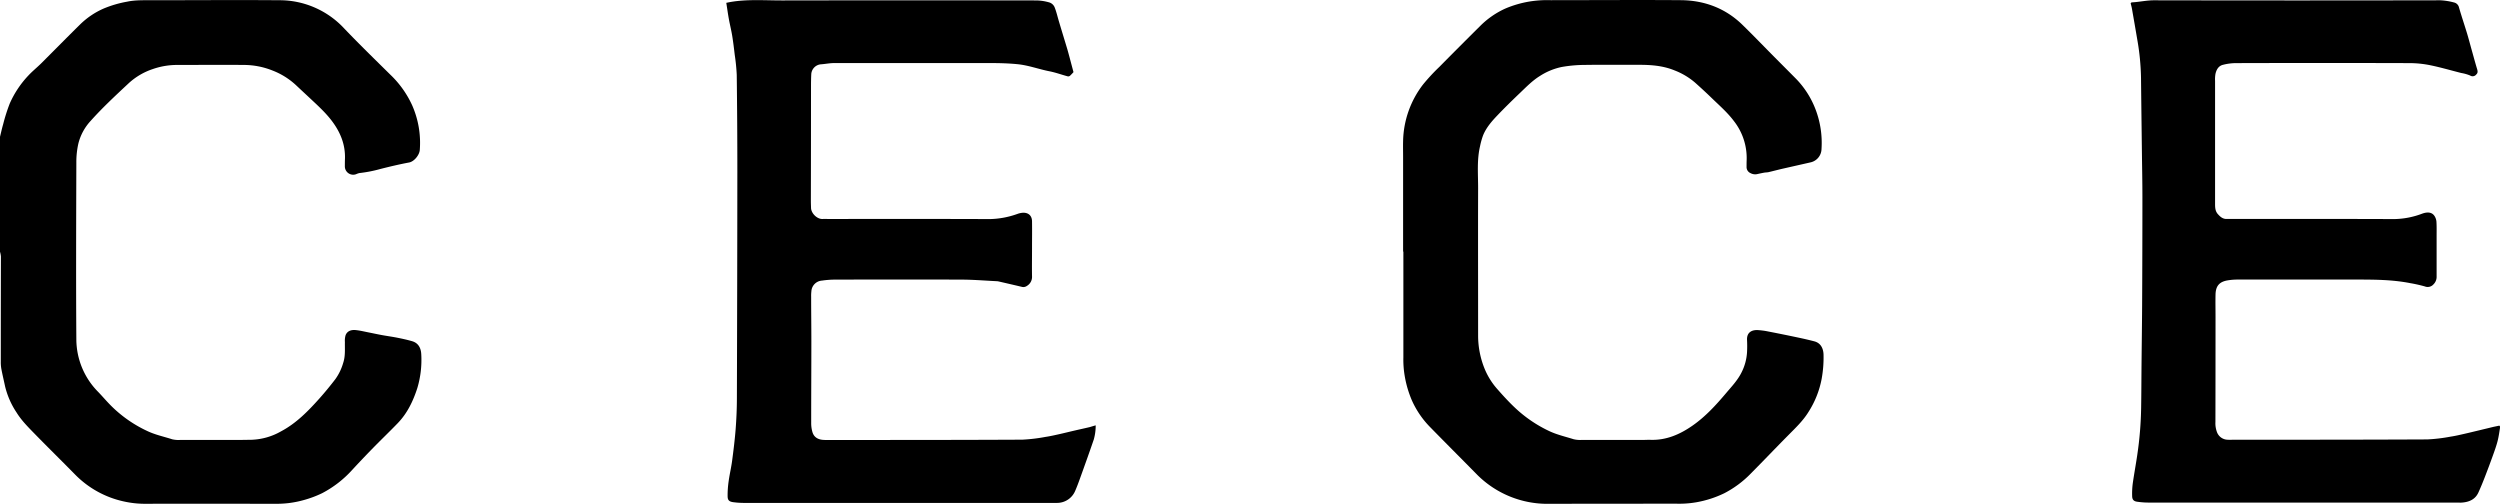 <svg id="Capa_1" data-name="Capa 1" xmlns="http://www.w3.org/2000/svg" viewBox="0 0 1199.77 241.79"><path d="M-584.16-39.38c.5-2,.92-4,1.51-6a84.88,84.88,0,0,1,3.18-10,47.37,47.37,0,0,1,8.9-13.38c1.86-2,4-3.74,6-5.68,6.35-6.33,12.63-12.73,19-19A37.7,37.7,0,0,1-534.25-101a53.53,53.53,0,0,1,11.17-3.24c3.83-.8,7.61-.67,11.42-.68,20.39,0,40.79-.17,61.18,0A42.34,42.34,0,0,1-419-91.4c7.24,7.58,14.77,14.9,22.23,22.27a47.55,47.55,0,0,1,10.4,14.61,44.66,44.66,0,0,1,3.67,21.46c-.17,2.41-2.69,5.54-5.08,6-4.6.86-9.16,1.94-13.7,3.09a63.69,63.69,0,0,1-10.23,2,8.76,8.76,0,0,0-1.56.54,4,4,0,0,1-5.39-3.83c0-1.27,0-2.55.06-3.83.14-6.38-2-11.93-5.69-17.08-3-4.19-6.71-7.59-10.41-11.06-2.49-2.34-5-4.64-7.49-7a35.05,35.05,0,0,0-11.3-7A37.07,37.07,0,0,0-467-73.86c-10.64-.1-21.28,0-31.91,0a35.51,35.51,0,0,0-12,2,32.09,32.09,0,0,0-11.32,6.62c-6.32,5.91-12.68,11.79-18.46,18.26a24.94,24.94,0,0,0-5.83,10.7,40,40,0,0,0-1,9.26c-.08,28.3-.2,56.61,0,84.91A36,36,0,0,0-537,83.1c2.25,2.34,4.33,4.84,6.66,7.1A61,61,0,0,0-513.09,102c3.74,1.71,7.69,2.53,11.54,3.78a13.26,13.26,0,0,0,4.05.31c9.51,0,19,0,28.54,0,1.84,0,3.68-.05,5.52-.07a30.5,30.5,0,0,0,14.07-4c7.42-3.92,13.12-9.79,18.6-15.93,2.63-2.95,5.12-6,7.55-9.16a25.34,25.34,0,0,0,3.78-7.87c1.09-3.3.73-6.62.8-9.95a9.44,9.44,0,0,1,.34-3.3c.83-2.07,2.77-2.62,4.76-2.44,2.21.21,4.39.77,6.58,1.19,2,.4,4.06.85,6.1,1.22,2.43.45,4.89.77,7.31,1.25s4.81,1,7.16,1.68c3.11.91,4.28,3.41,4.4,6.36a47.19,47.19,0,0,1-1.88,16.1c-2,6.21-4.79,12.09-9.39,16.86-3.86,4-7.87,7.84-11.76,11.81-3.39,3.46-6.75,7-10,10.51a51.72,51.72,0,0,1-14.52,11.29,50.69,50.69,0,0,1-8.76,3.29A47.55,47.55,0,0,1-452,136.74c-20.63,0-41.27-.07-61.9,0a46.77,46.77,0,0,1-10.92-1.14,46.6,46.6,0,0,1-23.1-12.69c-6.51-6.64-13.17-13.16-19.67-19.82-3.09-3.17-6.24-6.31-8.6-10.12a39.1,39.1,0,0,1-5.53-12.57c-.59-2.79-1.26-5.57-1.79-8.37a18.65,18.65,0,0,1-.27-3.58q0-25.18.06-50.37a12.43,12.43,0,0,0-.44-2.3Z" transform="translate(584.16 105.03)"/><path d="M-58.33,99.1a24.54,24.54,0,0,1-.9,6.75c-2.13,6.22-4.35,12.41-6.58,18.6-.71,2-1.46,4-2.32,6a9.43,9.43,0,0,1-8.72,5.87c-.64,0-1.28,0-1.92,0q-74.14,0-148.28,0a38.37,38.37,0,0,1-5.25-.35c-1.88-.27-2.64-.91-2.67-2.77a46.79,46.79,0,0,1,.51-7.38c.44-3.23,1.21-6.41,1.64-9.64.67-5.06,1.3-10.13,1.7-15.22.37-4.86.59-9.74.6-14.61q.18-54.57.22-109.15,0-23.15-.29-46.29a92.7,92.7,0,0,0-.95-9.52c-.37-3.09-.73-6.18-1.23-9.24-.45-2.74-1.14-5.45-1.63-8.18-.45-2.49-.79-5-1.21-7.64L-234-104c8.4-1.51,16.89-.8,25.34-.82q60.93-.11,121.88,0a23.5,23.5,0,0,1,6.33,1,4.14,4.14,0,0,1,2.36,2.16c.89,2.19,1.41,4.53,2.09,6.81,1.31,4.42,2.67,8.82,4,13.25.78,2.67,1.46,5.36,2.18,8.05.25.92.49,1.84.84,3.13a23.94,23.94,0,0,1-1.7,1.77,1.35,1.35,0,0,1-1.08.26c-2.88-.78-5.7-1.81-8.61-2.4-5.2-1-10.19-2.92-15.55-3.44-4.4-.43-8.77-.53-13.16-.54q-37.3,0-74.62,0c-2.22,0-4.44.47-6.66.62a5.06,5.06,0,0,0-4.47,4.83c-.1,2.07-.12,4.15-.12,6.23q0,27.23-.07,54.45c0,1.12.05,2.24.08,3.36.05,2.6,2.93,5.55,5.71,5.34.79-.07,1.59,0,2.39,0C-160.95.05-135,0-109.13.11A41.45,41.45,0,0,0-95.85-2.38a9.7,9.7,0,0,1,2.54-.55c2.71-.12,4.38,1.39,4.43,4.1.07,4.32,0,8.63,0,13,0,4.48-.08,9,0,13.43a5,5,0,0,1-2.46,4.58,2.9,2.9,0,0,1-2.48.44c-3.73-.89-7.45-1.74-11.18-2.6a5.13,5.13,0,0,0-1-.11c-5.5-.27-11-.73-16.52-.75-20.48-.09-41-.05-61.43,0a43.82,43.82,0,0,0-5.71.47,5.47,5.47,0,0,0-5.11,5.13,19.29,19.29,0,0,0-.11,2.63c0,7.2.1,14.4.1,21.59,0,13-.09,26.07-.08,39.11a15,15,0,0,0,.59,4.22c.7,2.41,2.56,3.54,5,3.75,1.11.1,2.24.07,3.36.06,30.79,0,61.58,0,92.37-.15a81,81,0,0,0,11.14-1.33c2.29-.33,4.54-.86,6.8-1.36s4.64-1.11,7-1.65c2.48-.58,5-1.12,7.45-1.7C-60.33,99.68-59.59,99.45-58.33,99.1Z" transform="translate(584.16 105.03)"/><path d="M438.36-103.48c.25-.22.37-.41.49-.41,3.58-.16,7.06-1,10.69-1q68.74.14,137.49,0a31.73,31.73,0,0,1,6.57,1.06,3.16,3.16,0,0,1,2.35,2.45c1.19,4.12,2.57,8.19,3.82,12.29.8,2.66,1.5,5.36,2.24,8,.85,3,1.67,6.1,2.59,9.12.3,1,.48,1.88-.35,2.65a2.22,2.22,0,0,1-3,.52A19.43,19.43,0,0,0,597-70c-5-1.27-9.91-2.71-14.94-3.74a50.69,50.69,0,0,0-10-1q-41.64-.12-83.26,0a25.51,25.51,0,0,0-6.15.82c-2.14.52-3.14,2.34-3.59,4.35a14.86,14.86,0,0,0-.19,3.34q0,29.51,0,59c0,1.78.06,3.51,1.33,4.94S482.68.15,484.64.05c.87,0,1.76,0,2.64,0,25.75,0,51.5-.06,77.26.06a39.4,39.4,0,0,0,13.71-2.6c2.26-.81,4.66-.94,6,1.23a5.93,5.93,0,0,1,.86,2.63c.14,2.31.08,4.63.08,7,0,6.4,0,12.8,0,19.19a5.06,5.06,0,0,1-1.51,3.88,3.68,3.68,0,0,1-4.11,1,65.7,65.7,0,0,0-7-1.58c-8.44-1.67-17-1.72-25.53-1.73q-28.68,0-57.35,0a29.21,29.21,0,0,0-4.76.39c-4,.66-5.75,2.68-5.84,6.81-.08,3.6,0,7.2,0,10.8q0,25.19-.05,50.37a12.12,12.12,0,0,0,.77,4.92A5.57,5.57,0,0,0,485,106c1,.08,1.92,0,2.88,0,30.95,0,61.9,0,92.86-.15a79.64,79.64,0,0,0,11.14-1.33c2.28-.33,4.54-.88,6.79-1.39s4.65-1.1,7-1.66c2.09-.51,4.17-1,6.27-1.52,1.07-.25,2.15-.46,3.37-.72.1.18.41.46.37.69-.37,2.26-.67,4.54-1.24,6.76s-1.4,4.55-2.21,6.79q-1.89,5.27-3.91,10.48c-.94,2.42-1.92,4.83-3,7.21-1.49,3.44-4.42,4.72-7.91,5-.87.08-1.76,0-2.64,0q-74,0-148,0a38.42,38.42,0,0,1-5.25-.4c-1.68-.22-2.4-1-2.44-2.66a37.32,37.32,0,0,1,.27-6c.65-4.65,1.52-9.27,2.2-13.93a172,172,0,0,0,1.84-22.44c.11-6.72.12-13.44.18-20.15.09-9.59.23-19.18.29-28.77Q444,15.8,444-10.35c0-7.43-.16-14.87-.25-22.3-.14-11.67-.3-23.34-.42-35A116.3,116.3,0,0,0,441.54-86q-1.26-7.43-2.56-14.84C438.82-101.75,438.55-102.65,438.36-103.48Z" transform="translate(584.16 105.03)"/><path d="M89.2,15.68V-29.66c0-2.56-.07-5.12,0-7.68a46,46,0,0,1,9.57-27.14,93.27,93.27,0,0,1,7.83-8.45q9.78-9.9,19.65-19.69a40.78,40.78,0,0,1,12-8.3,50.87,50.87,0,0,1,11.61-3.38,53.45,53.45,0,0,1,10.23-.65c20.79,0,41.59-.16,62.38,0,11.27.1,21.35,3.82,29.55,11.8,5.24,5.1,10.3,10.39,15.46,15.58,3.42,3.45,6.86,6.88,10.27,10.33a42.9,42.9,0,0,1,9.46,14.91A45,45,0,0,1,290-33.54a6.72,6.72,0,0,1-5.38,6.46c-4.4,1-8.83,2-13.23,3-2.3.53-4.58,1.14-6.88,1.68-.62.14-1.28.1-1.9.21-1.09.19-2.17.43-3.24.66a4.65,4.65,0,0,1-3.43-.41,3.15,3.15,0,0,1-1.91-3c0-1.12,0-2.24.05-3.36a28.81,28.81,0,0,0-6.1-18.6C244.92-51,241-54.39,237.28-58c-2.61-2.53-5.3-5-8-7.41a33.58,33.58,0,0,0-9.65-5.77c-5.82-2.43-11.87-2.78-18-2.74-8.48,0-17-.08-25.43.05a64.6,64.6,0,0,0-10.95,1,30.88,30.88,0,0,0-10.38,4.29c-3.55,2.19-6.43,5.15-9.41,8-3.72,3.54-7.39,7.14-10.94,10.85-2.73,2.85-5.37,5.86-6.9,9.57a34.49,34.49,0,0,0-1.48,5.24c-1.59,6.69-.92,13.51-.94,20.28-.07,23.59,0,47.18,0,70.76a42.13,42.13,0,0,0,3.19,16,34.37,34.37,0,0,0,6.22,9.8c2.51,2.85,5.08,5.67,7.82,8.29a62.92,62.92,0,0,0,17.09,11.73c3.72,1.72,7.66,2.6,11.52,3.82a13.37,13.37,0,0,0,3.81.34q14.63,0,29.26,0c1.28,0,2.56-.09,3.84-.05,7.5.25,14-2.56,20-6.72,6.29-4.35,11.4-9.95,16.3-15.75,2.6-3.08,5.4-6,7.26-9.67a24.59,24.59,0,0,0,2.75-10,55.35,55.35,0,0,0,0-5.76c-.2-3.68,2.3-4.9,5.1-4.77a34.83,34.83,0,0,1,5,.66q7.4,1.43,14.77,3,3.72.78,7.39,1.73c3.26.84,4.36,3.61,4.45,6.36a57.33,57.33,0,0,1-.91,11.69,44.79,44.79,0,0,1-6.41,16c-2.58,4.15-6.07,7.45-9.46,10.88-6.07,6.12-12,12.35-18.1,18.5a49.19,49.19,0,0,1-12.75,9.48A50.66,50.66,0,0,1,230,136a47.68,47.68,0,0,1-9.29.7c-20.63,0-41.26,0-61.9.06A47.65,47.65,0,0,1,125,123.06c-7.68-7.81-15.44-15.55-23.1-23.39a43.59,43.59,0,0,1-8.47-12.51A51.35,51.35,0,0,1,90,75.57a46.66,46.66,0,0,1-.67-9q0-25.43,0-50.85Z" transform="translate(584.16 105.03)"/></svg>